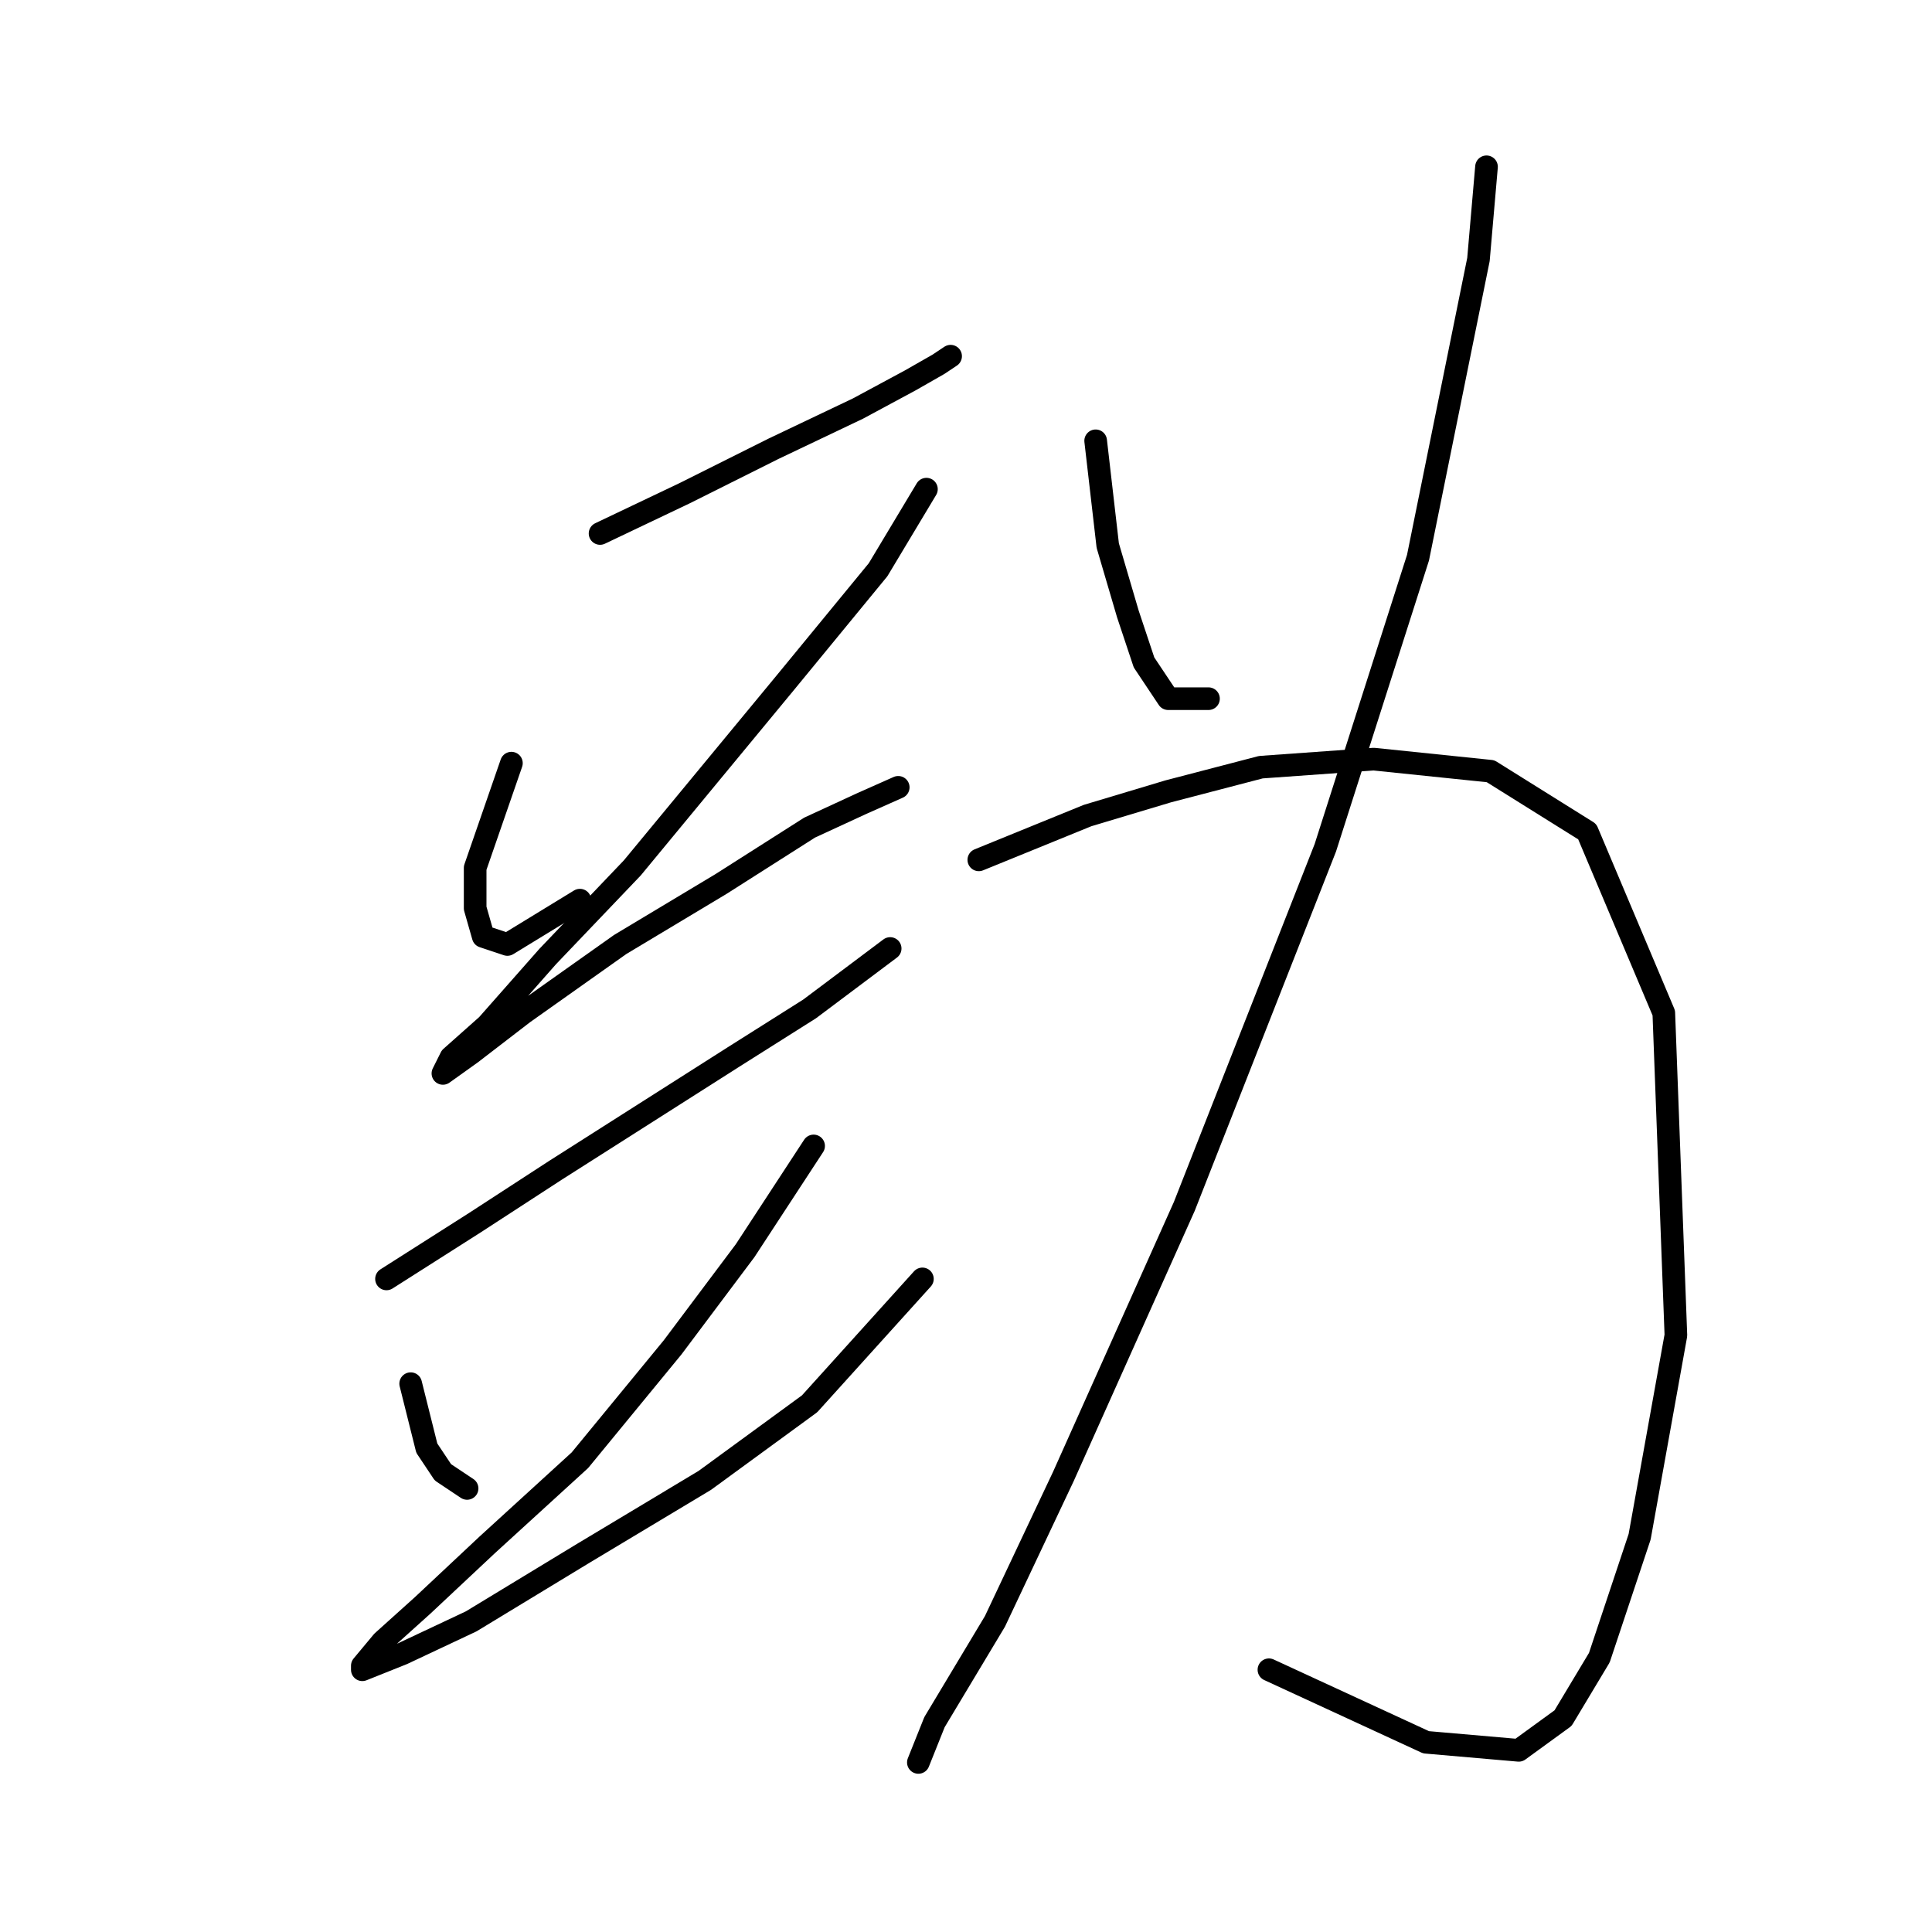 <?xml version="1.0" standalone="no"?>
    <svg width="256" height="256" xmlns="http://www.w3.org/2000/svg" version="1.1">
    <polyline stroke="black" stroke-width="3" stroke-linecap="round" fill="transparent" stroke-linejoin="round" points="79.511 70.689 90.723 65.35 102.469 59.477 113.681 54.138 120.622 50.4 124.359 48.265 125.961 47.197 125.961 47.197 " />
        <polyline stroke="black" stroke-width="3" stroke-linecap="round" fill="transparent" stroke-linejoin="round" points="67.765 101.122 62.96 115.003 62.96 120.342 64.027 124.08 67.231 125.148 76.841 119.275 76.841 119.275 " />
        <polyline stroke="black" stroke-width="3" stroke-linecap="round" fill="transparent" stroke-linejoin="round" points="122.757 64.816 116.35 75.494 104.071 90.444 83.782 115.003 72.57 126.749 64.561 135.826 59.756 140.097 58.688 142.233 62.426 139.563 69.367 134.224 82.18 125.148 95.528 117.139 107.274 109.664 114.215 106.461 119.02 104.325 119.02 104.325 " />
        <polyline stroke="black" stroke-width="3" stroke-linecap="round" fill="transparent" stroke-linejoin="round" points="51.214 169.462 62.96 161.987 73.638 155.046 85.384 147.572 97.13 140.097 107.274 133.69 113.681 128.885 117.952 125.681 117.952 125.681 " />
        <polyline stroke="black" stroke-width="3" stroke-linecap="round" fill="transparent" stroke-linejoin="round" points="54.417 183.343 56.553 191.886 58.688 195.089 61.892 197.225 61.892 197.225 " />
        <polyline stroke="black" stroke-width="3" stroke-linecap="round" fill="transparent" stroke-linejoin="round" points="107.808 151.843 98.731 165.724 89.121 178.538 76.841 193.488 64.561 204.7 56.019 212.708 50.68 217.514 48.01 220.717 48.01 221.251 53.349 219.115 62.426 214.844 77.375 205.768 93.392 196.157 107.274 186.013 122.223 169.462 122.223 169.462 " />
        <polyline stroke="black" stroke-width="3" stroke-linecap="round" fill="transparent" stroke-linejoin="round" points="145.181 58.409 146.783 72.291 149.453 81.367 151.588 87.774 154.792 92.579 160.131 92.579 160.131 92.579 " />
        <polyline stroke="black" stroke-width="3" stroke-linecap="round" fill="transparent" stroke-linejoin="round" points="196.97 22.103 195.903 34.383 187.894 73.892 175.614 112.334 156.927 159.852 140.91 195.623 131.834 214.844 123.825 228.192 121.689 233.531 121.689 233.531 " />
        <polyline stroke="black" stroke-width="3" stroke-linecap="round" fill="transparent" stroke-linejoin="round" points="129.698 113.935 144.114 108.062 154.792 104.859 167.072 101.656 182.021 100.588 197.504 102.189 210.318 110.198 220.462 134.224 222.064 176.937 217.259 203.632 211.92 219.649 207.115 227.658 201.242 231.929 188.962 230.861 168.139 221.251 168.139 221.251 " />
        </svg>